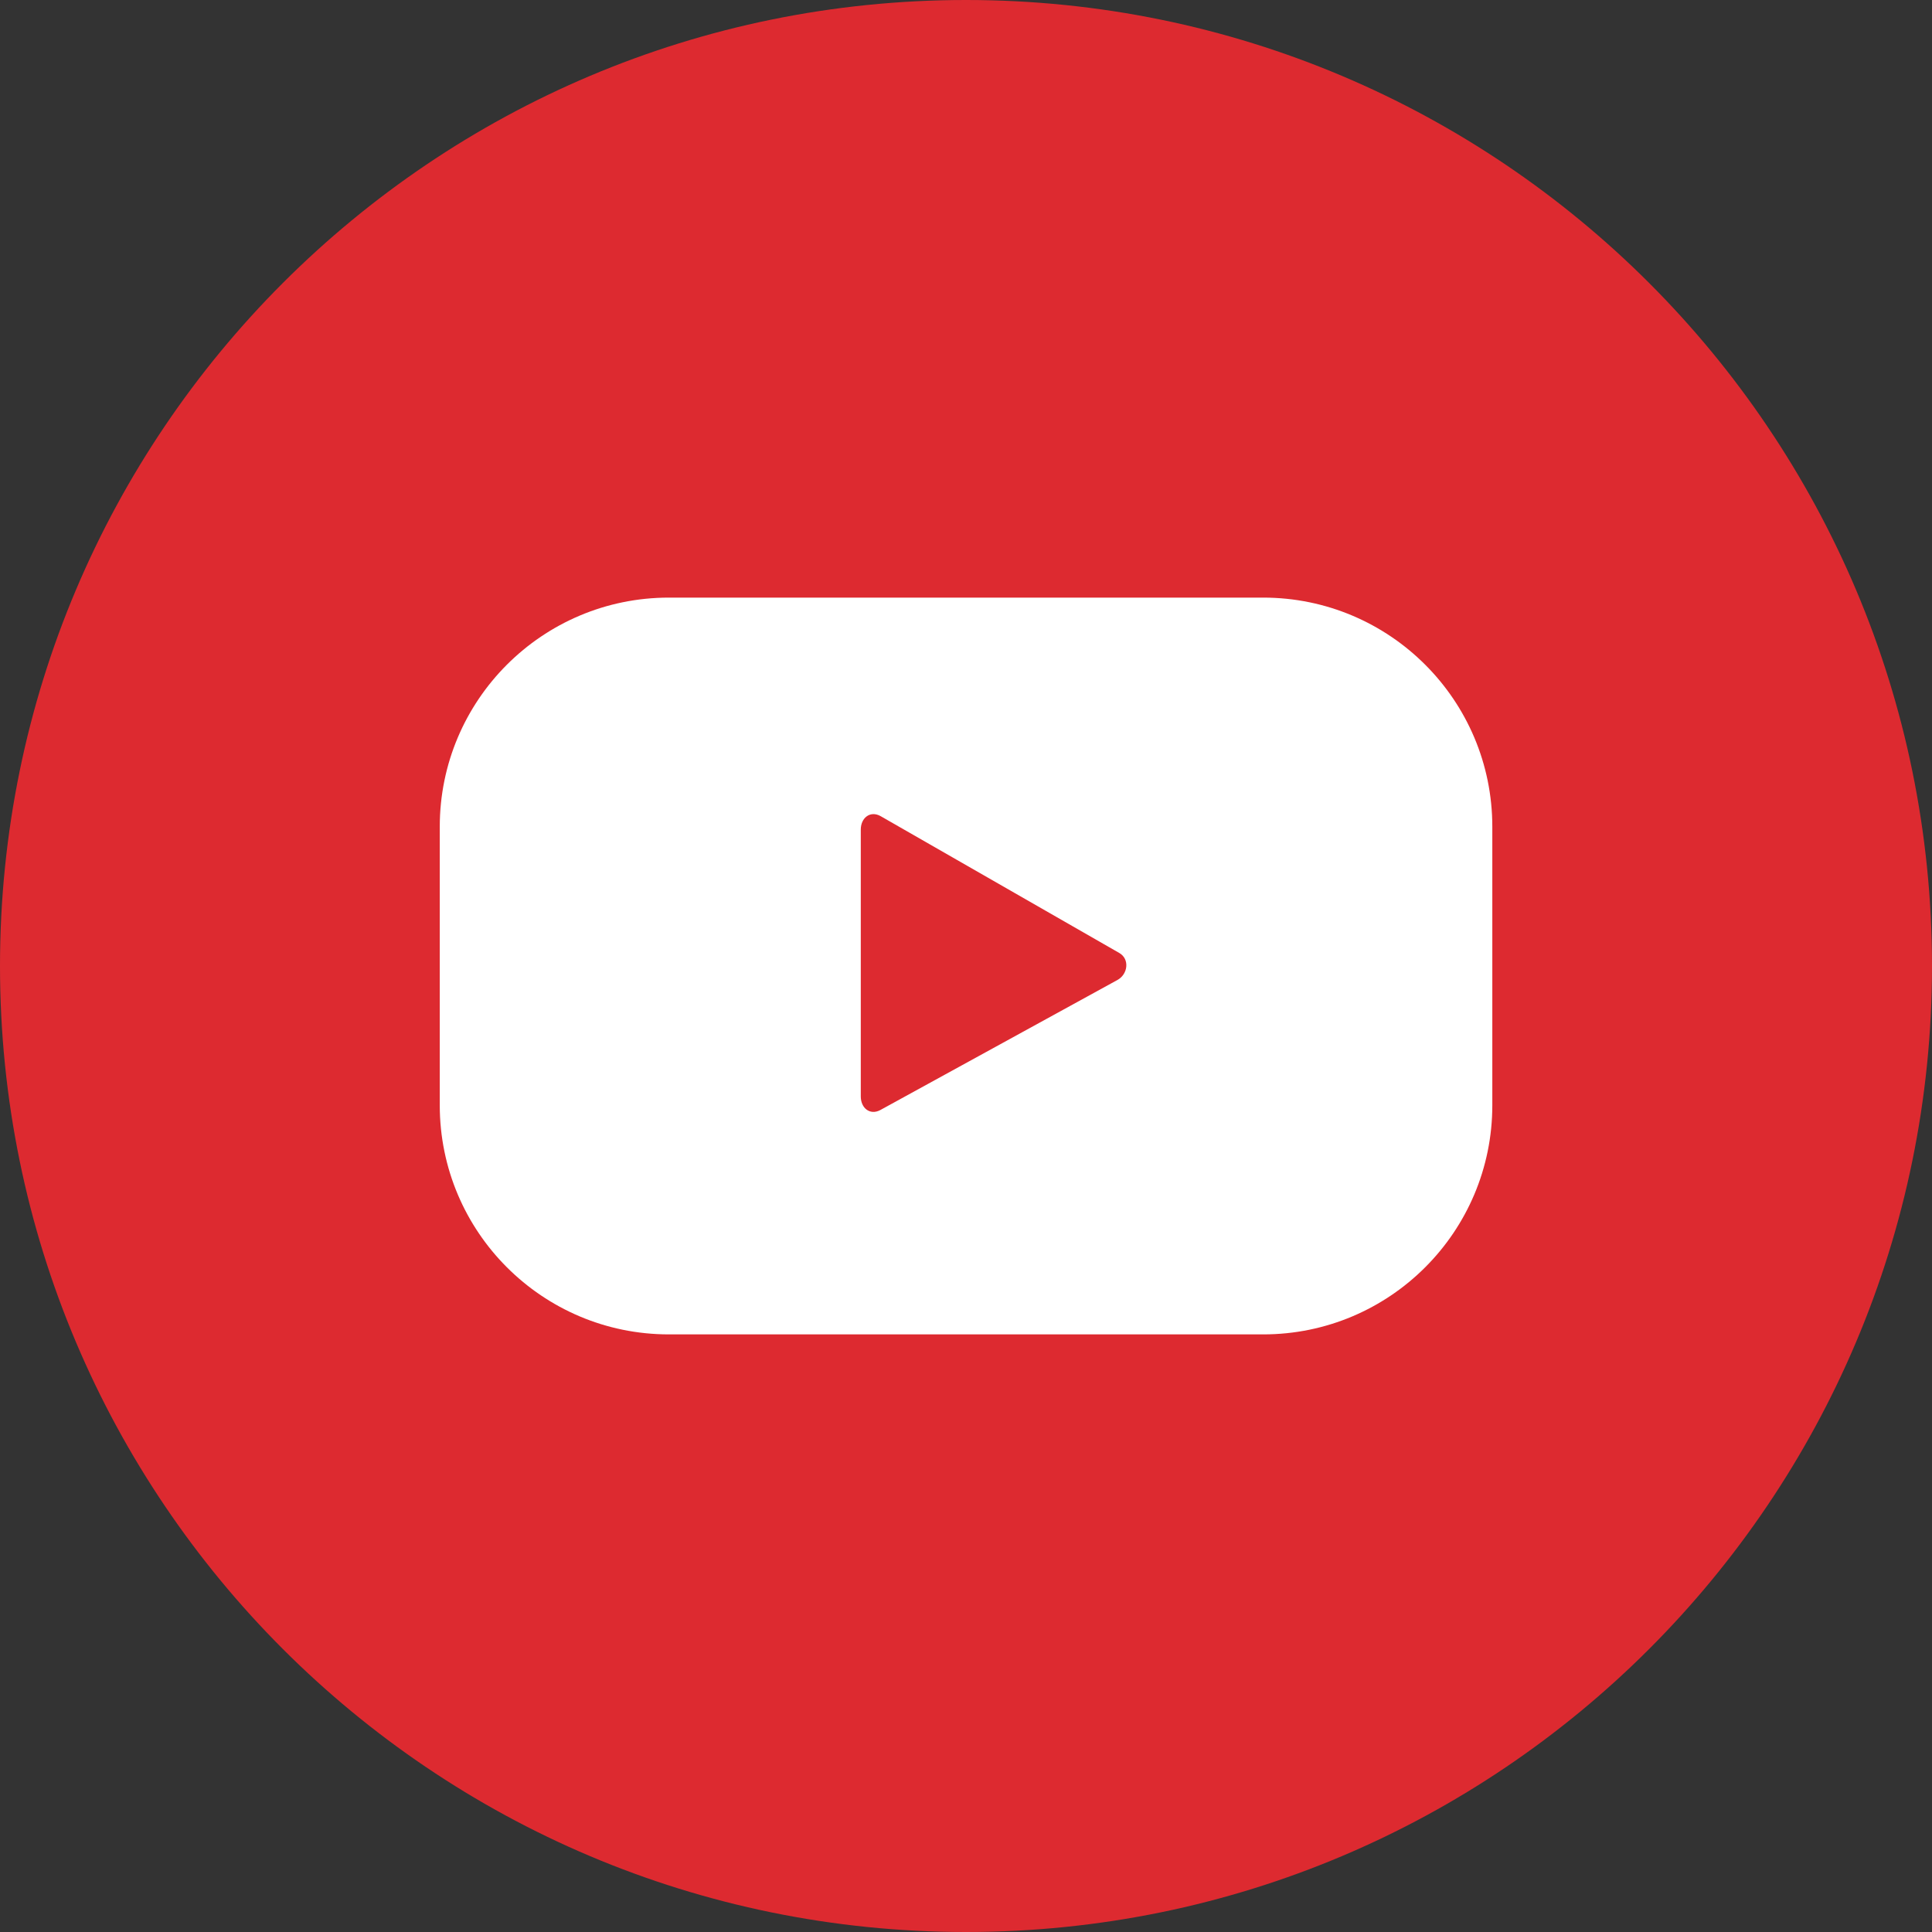 <svg width="50" height="50" viewBox="0 0 50 50" fill="none" xmlns="http://www.w3.org/2000/svg">
<rect x="0" y="0" width="50" height="50" fill="#333333" stroke="none"/>
<path fill-rule="evenodd" clip-rule="evenodd" d="M25 0C38.808 0 50 11.192 50 25C50 38.808 38.808 50 25 50C11.192 50 0 38.808 0 25C0 11.192 11.192 0 25 0Z" fill="#DD2A30"/>
<path fill-rule="evenodd" clip-rule="evenodd" d="M28.917 25.363L22.784 28.727C22.517 28.871 22.277 28.679 22.277 28.376V21.47C22.277 21.163 22.524 20.971 22.791 21.122L28.967 24.663C29.24 24.819 29.193 25.214 28.917 25.363ZM38.621 21.396C38.621 18.121 35.966 15.466 32.691 15.466H17.311C14.036 15.466 11.381 18.121 11.381 21.396V28.604C11.381 31.879 14.036 34.534 17.311 34.534H32.691C35.966 34.534 38.621 31.879 38.621 28.604V21.396Z" fill="white"/>
</svg>
